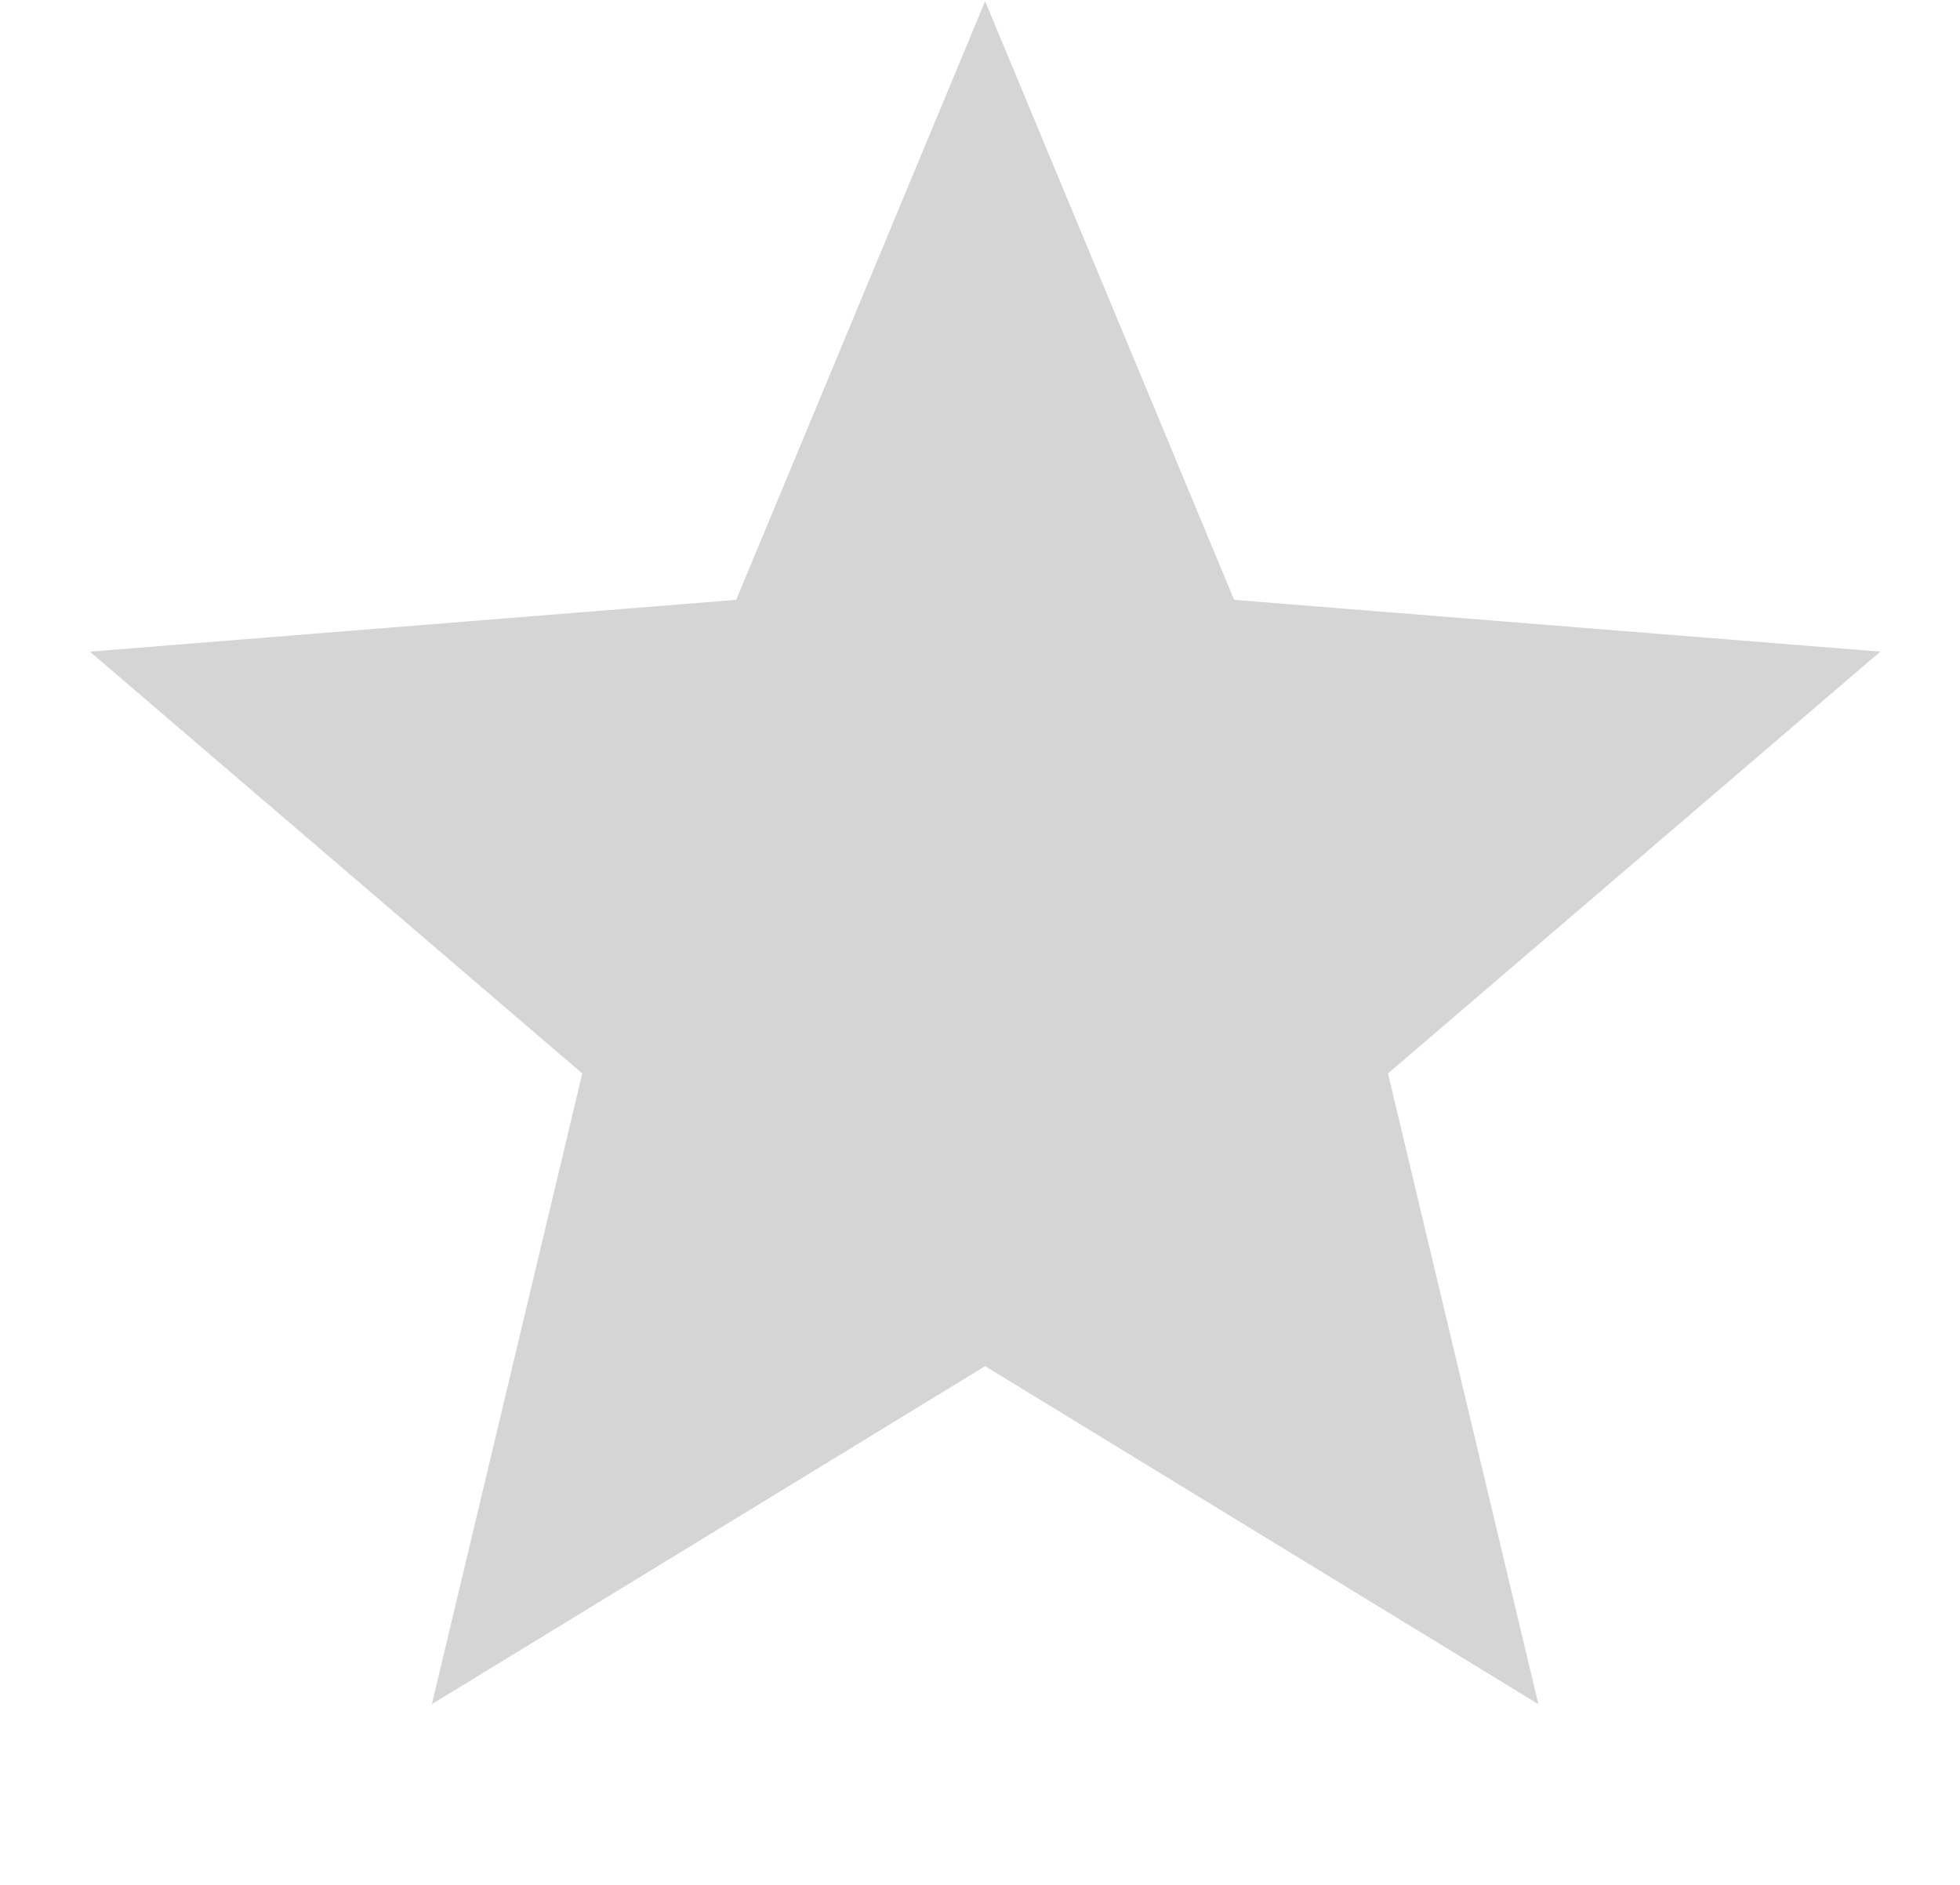 <svg width="26" height="25" viewBox="0 0 26 25" fill="none" xmlns="http://www.w3.org/2000/svg">
<path d="M13.068 0.016L16.371 7.956L24.943 8.643L18.412 14.238L20.407 22.603L13.068 18.12L5.729 22.603L7.724 14.238L1.193 8.643L9.766 7.956L13.068 0.016Z" fill="#D5D5D5"/>
</svg>
